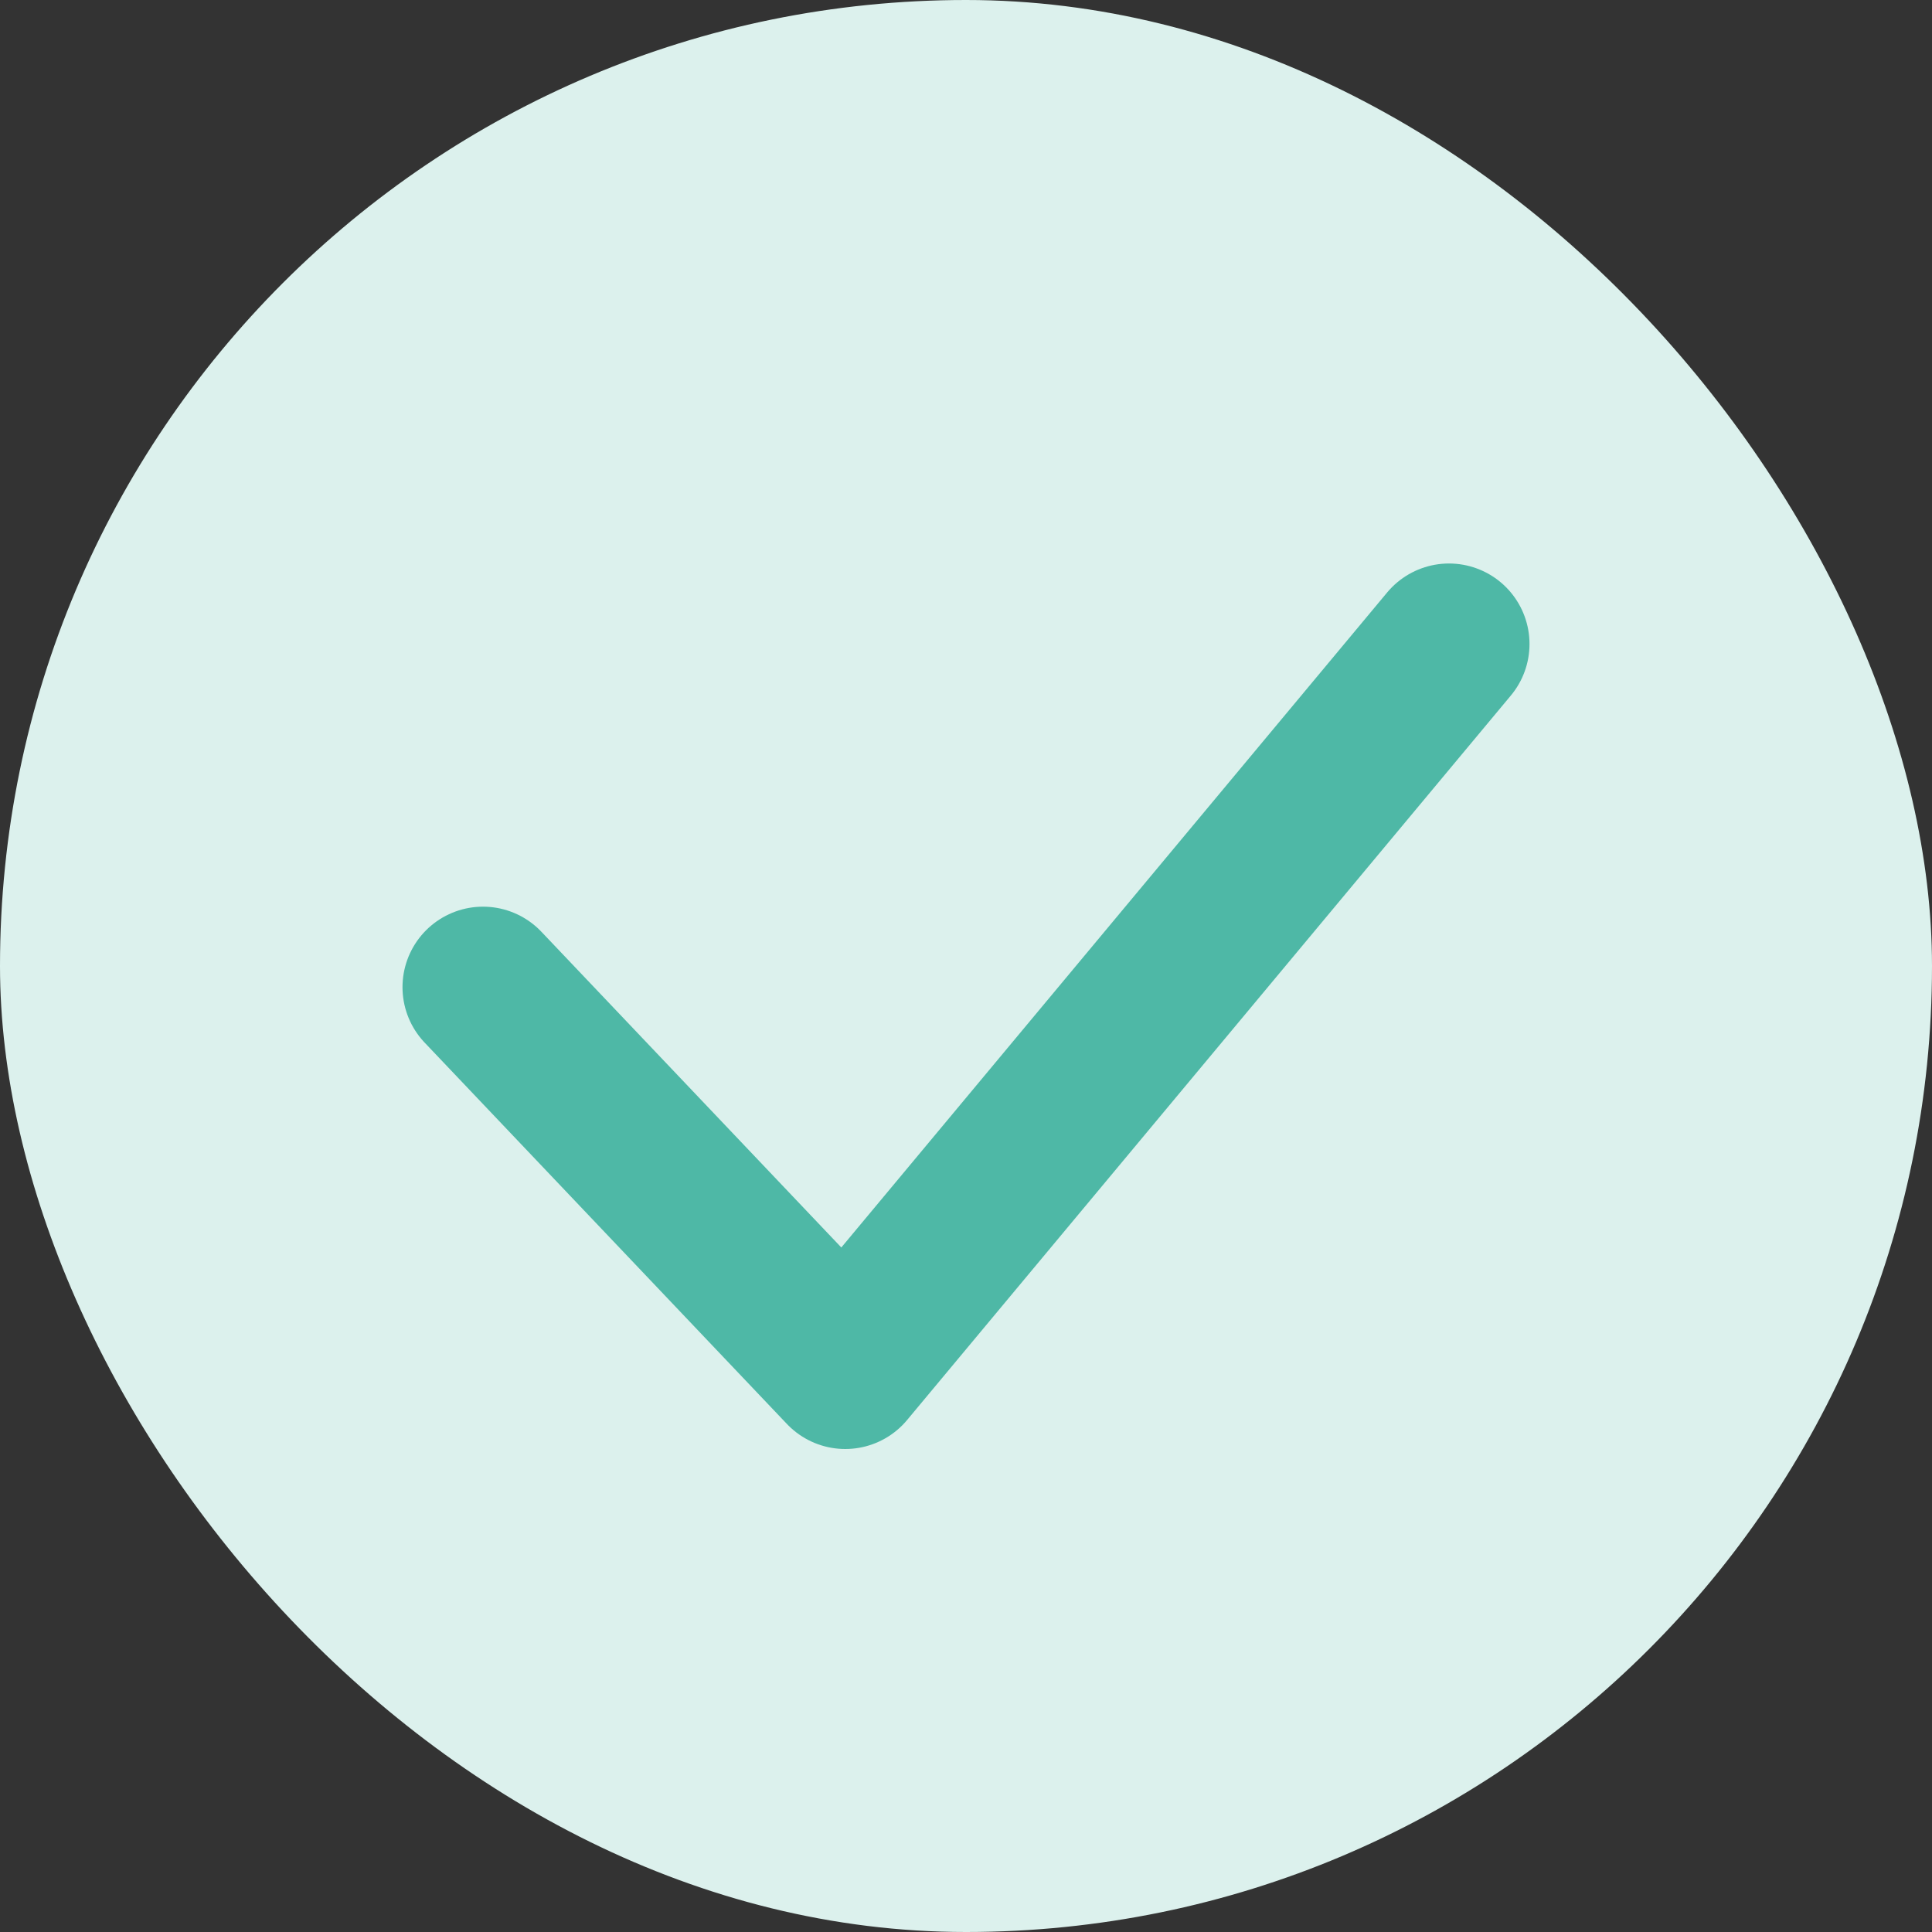 <svg width="24" height="24" viewBox="0 0 24 24" fill="none" xmlns="http://www.w3.org/2000/svg">
<rect x="0" y="0" width="24" height="24" fill="#333333" stroke="none"/>
<rect width="24" height="24" rx="12" fill="#DCF1ED"/>
<path d="M6 12.263L10.5 17L18 8" stroke="#4EB8A6" stroke-width="2" stroke-linecap="round" stroke-linejoin="round"/>
</svg>
